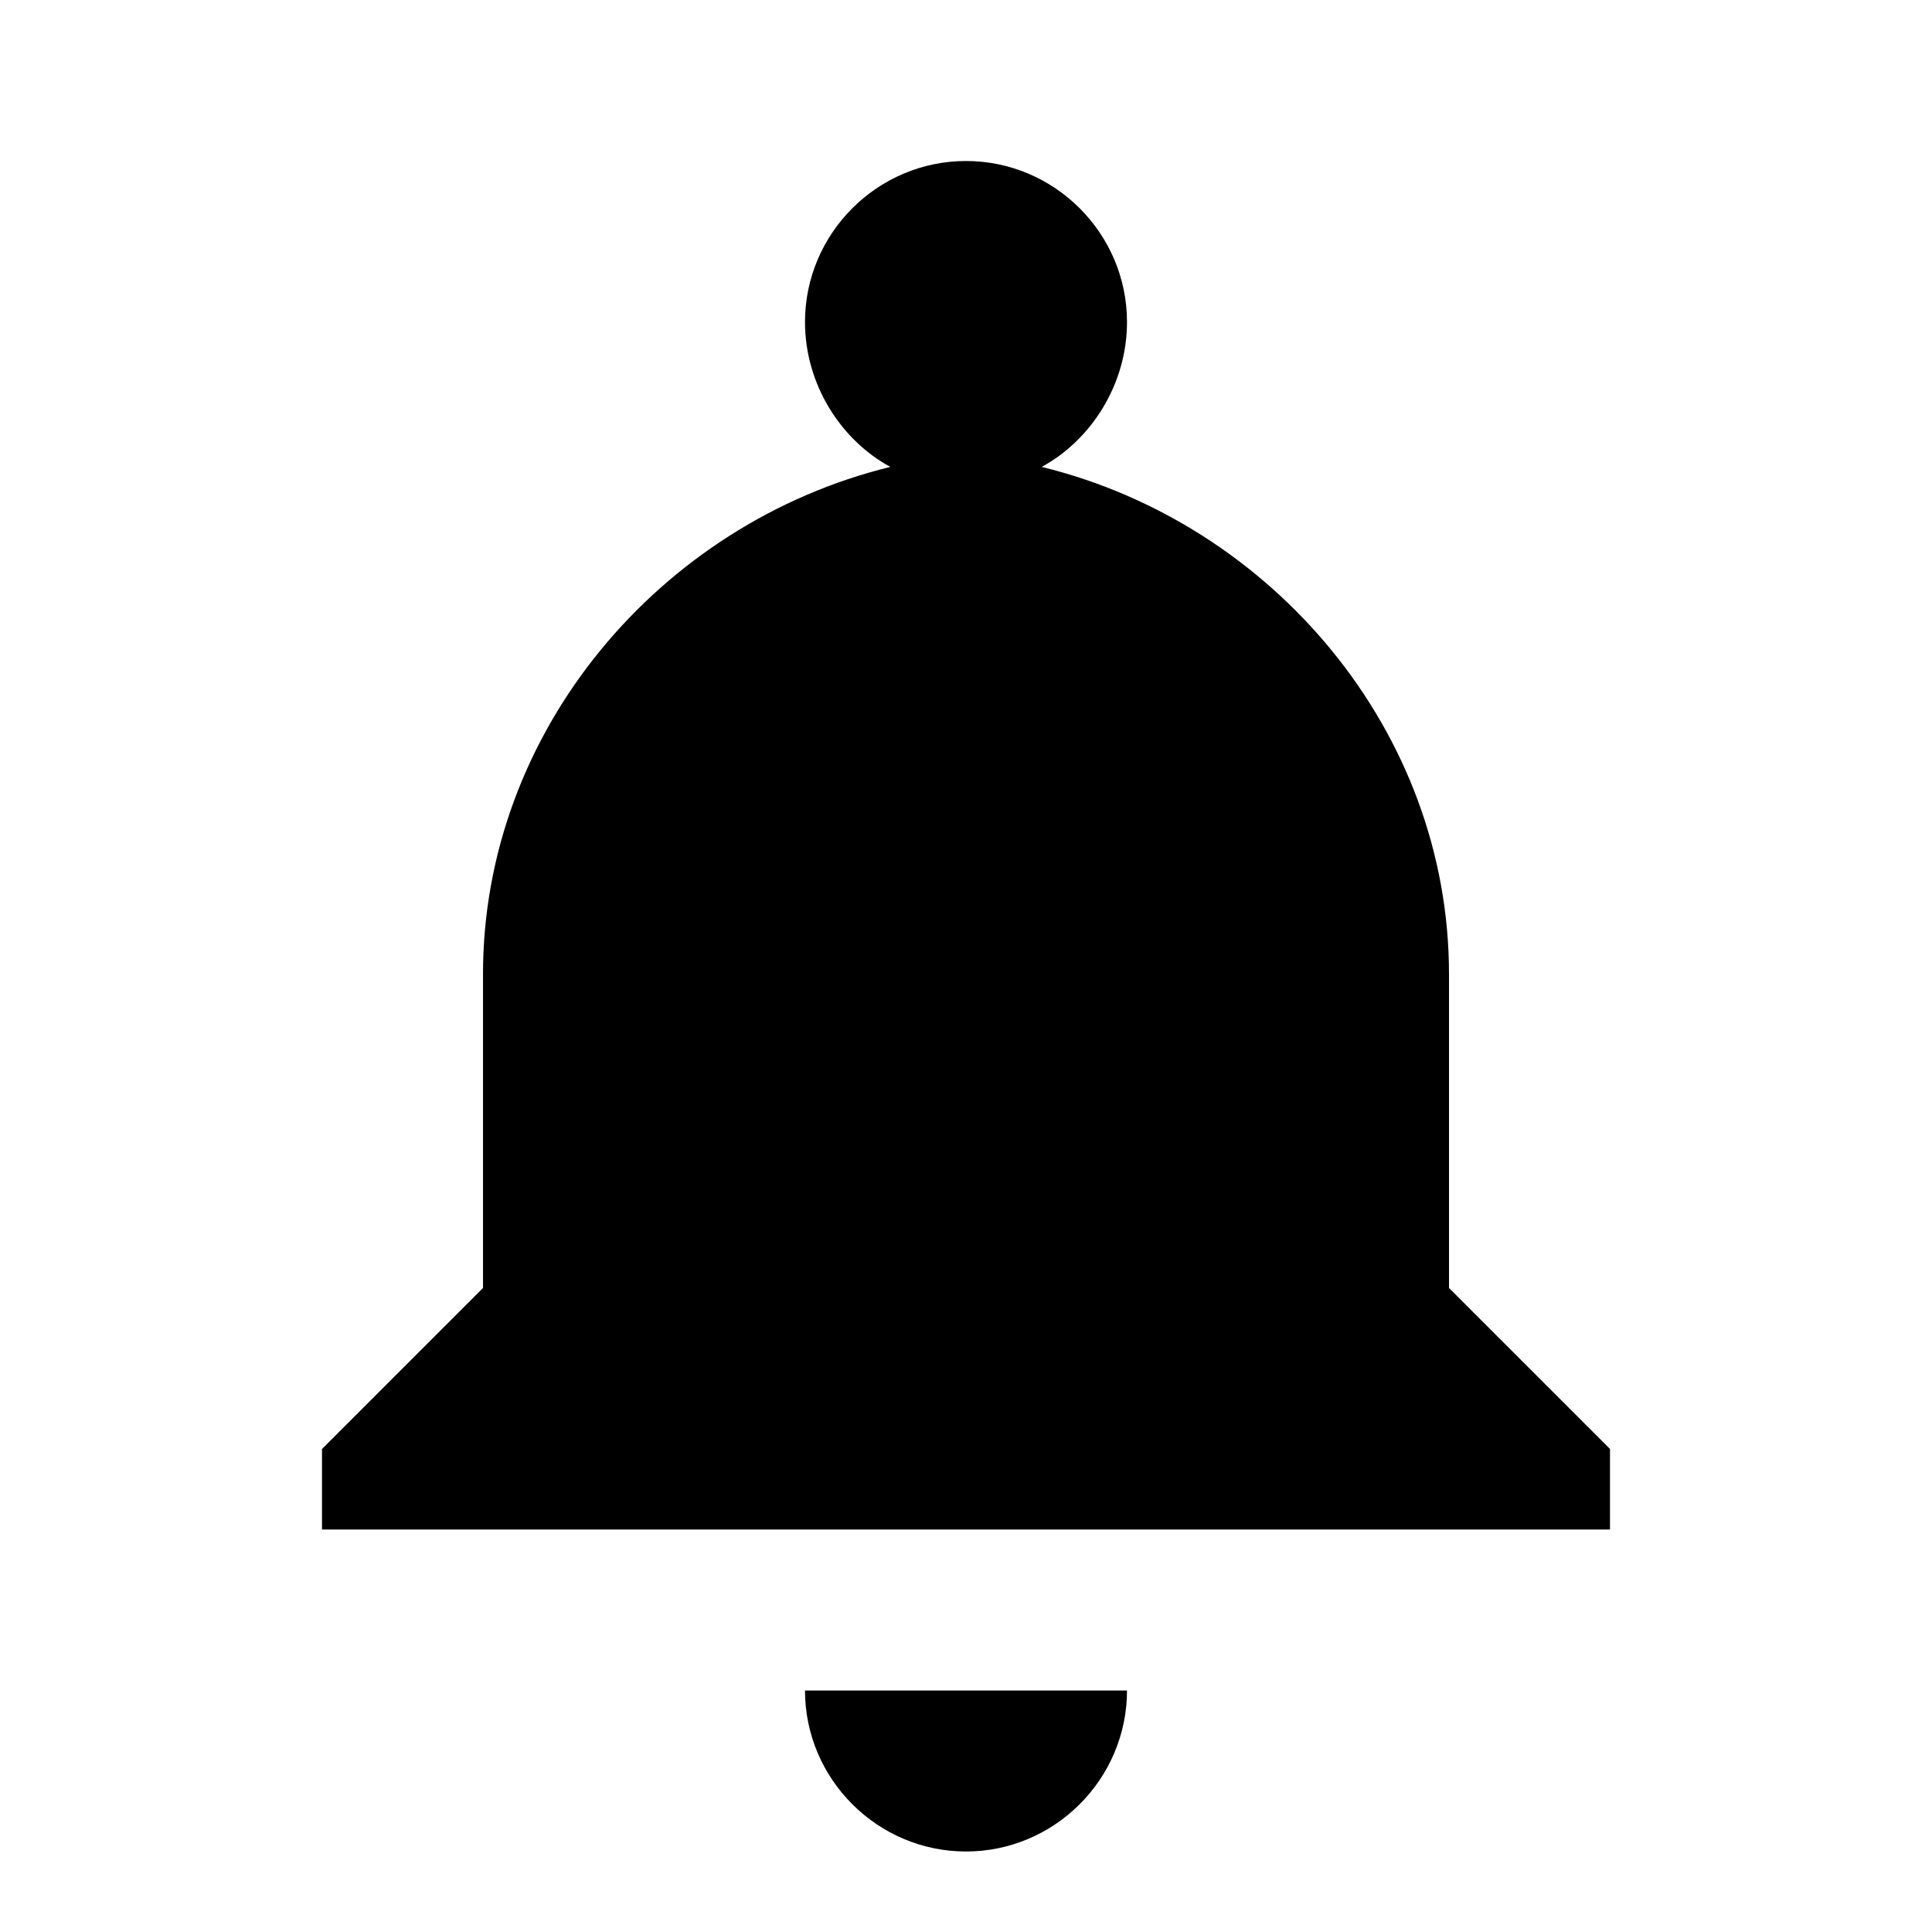 <svg width="24" height="24" viewBox="0 0 24 24" fill="none" xmlns="http://www.w3.org/2000/svg">
<path d="M12 2C13.1 2 14 2.9 14 4C14 4.78 13.55 5.47 12.94 5.8C15.8 6.5 18 9.08 18 12.1V16L20 18V19H4V18L6 16V12.1C6 9.08 8.2 6.5 11.06 5.8C10.45 5.47 10 4.78 10 4C10 2.9 10.9 2 12 2ZM10 21C10 22.1 10.9 23 12 23S14 22.1 14 21H10Z" fill="currentColor"/>
</svg>